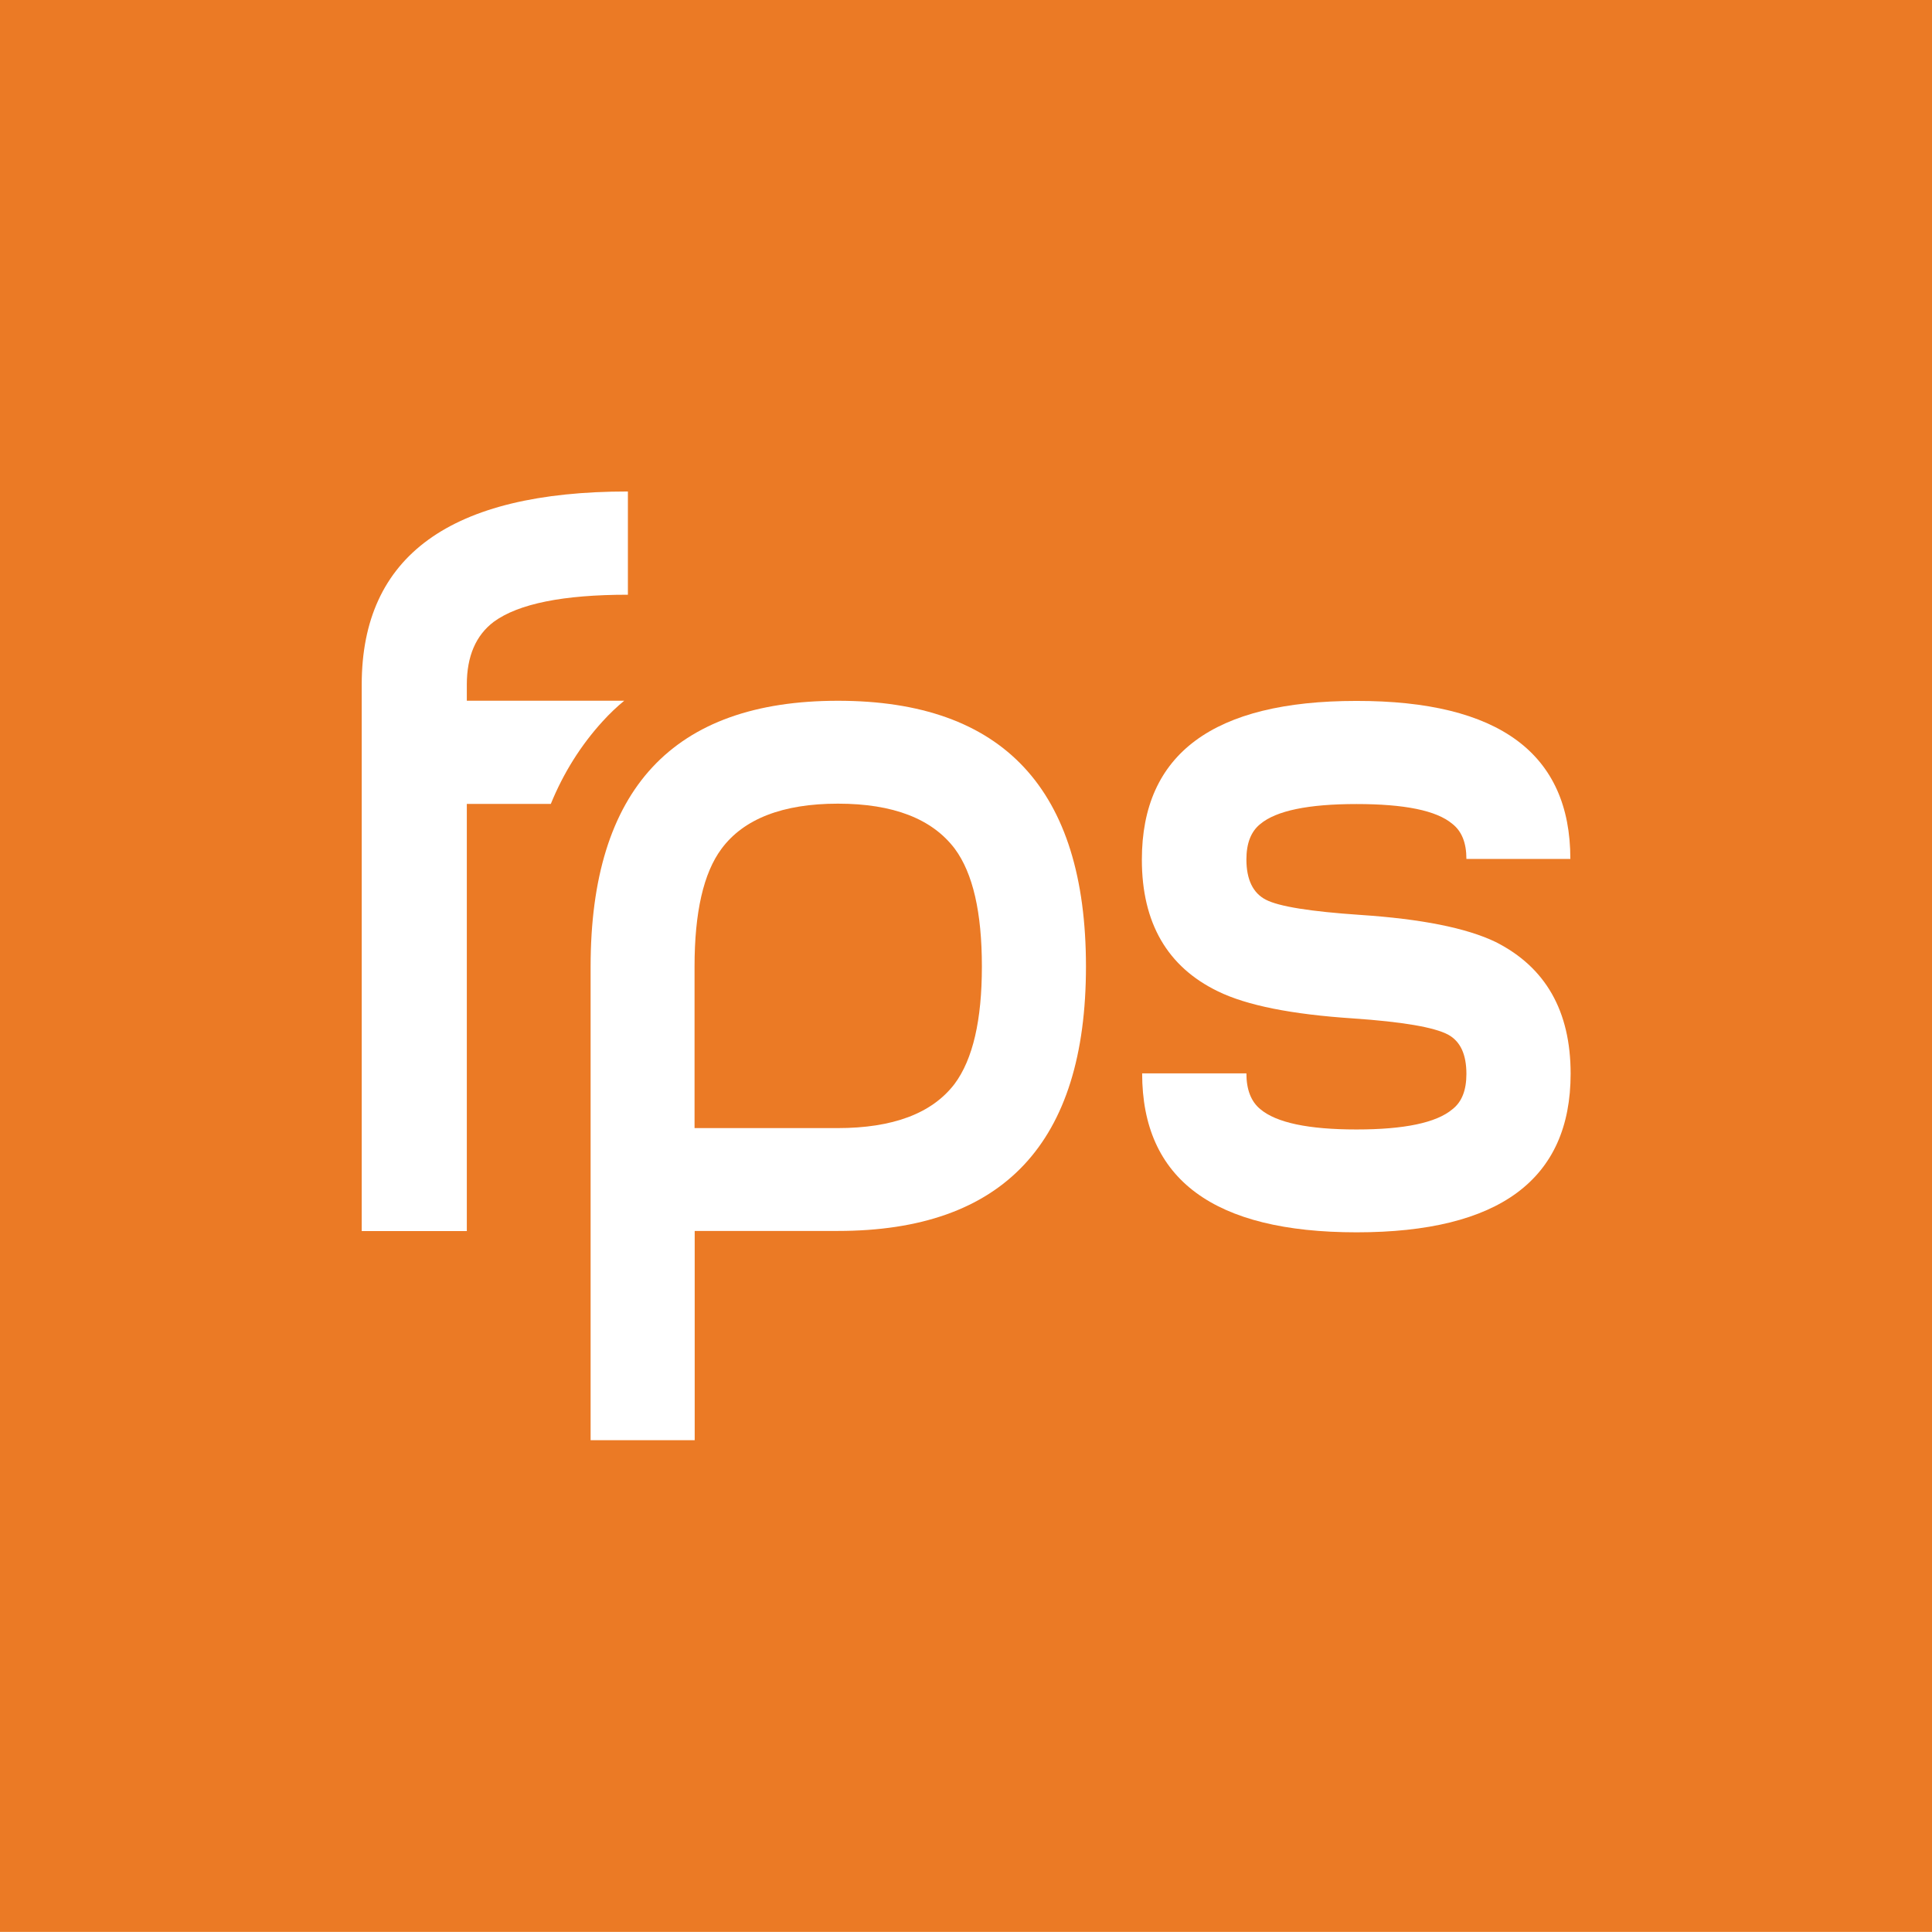 <?xml version="1.0" encoding="utf-8"?>
<!-- Generator: Adobe Illustrator 16.0.3, SVG Export Plug-In . SVG Version: 6.00 Build 0)  -->
<!DOCTYPE svg PUBLIC "-//W3C//DTD SVG 1.1//EN" "http://www.w3.org/Graphics/SVG/1.1/DTD/svg11.dtd">
<svg version="1.1" id="Layer_1" xmlns="http://www.w3.org/2000/svg" xmlns:xlink="http://www.w3.org/1999/xlink" x="0px" y="0px"
	 width="54.982px" height="54.979px" viewBox="0 0 54.982 54.979" enable-background="new 0 0 54.982 54.979" xml:space="preserve">
<g id="g3247">
	<rect id="rect3249" fill="#EB7A25" width="54.982" height="54.979"/>
	<g id="g3251">
		<path id="path3253" fill="#FFFFFF" d="M17.764,19.942h-4.479v-0.461
			c0-0.805,0.257-1.4,0.766-1.785c0.706-0.516,1.979-0.771,3.818-0.771v-2.938c-5.052,0-7.575,1.834-7.575,5.497v15.551h2.991
			V22.879h2.39c0.357-0.875,0.851-1.668,1.479-2.355C17.344,20.315,17.548,20.12,17.764,19.942L17.764,19.942z"/>
		<path id="path3255" fill="#FFFFFF" d="M30.905,27.506c0,5.021-2.354,7.525-7.062,7.525H19.77
			v5.955h-2.962V27.509c0-5.045,2.345-7.566,7.036-7.566C28.55,19.942,30.905,22.465,30.905,27.506L30.905,27.506z M27.943,27.506
			c0-1.545-0.256-2.656-0.771-3.352c-0.646-0.854-1.755-1.283-3.325-1.283c-1.577,0-2.685,0.436-3.313,1.283
			c-0.513,0.689-0.768,1.807-0.768,3.352v4.598h4.068c1.576,0,2.688-0.416,3.331-1.256C27.688,30.145,27.943,29.03,27.943,27.506
			L27.943,27.506z"/>
		<path id="path3257" fill="#FFFFFF" d="M44.69,24.444h-2.958c0-0.459-0.133-0.789-0.4-0.998
			c-0.455-0.383-1.369-0.564-2.729-0.564c-1.367,0-2.281,0.188-2.736,0.568c-0.265,0.211-0.396,0.548-0.396,1.009
			c0,0.571,0.188,0.959,0.555,1.146c0.372,0.193,1.269,0.336,2.688,0.432c1.729,0.115,3.017,0.369,3.851,0.771
			c1.422,0.717,2.133,1.967,2.133,3.748c0,3.008-2.03,4.514-6.091,4.514c-4.064,0-6.103-1.508-6.103-4.524h2.967
			c0,0.466,0.135,0.806,0.396,1.019c0.455,0.385,1.369,0.578,2.736,0.578c1.357,0,2.271-0.189,2.729-0.574
			c0.271-0.209,0.4-0.545,0.4-1.006c0-0.557-0.171-0.928-0.521-1.119c-0.396-0.211-1.302-0.365-2.698-0.461
			c-1.749-0.115-3.029-0.369-3.852-0.771c-1.438-0.696-2.165-1.946-2.165-3.747c0-3.012,2.032-4.518,6.103-4.518
			C42.659,19.942,44.69,21.444,44.69,24.444z"/>
	</g>
</g>
</svg>
